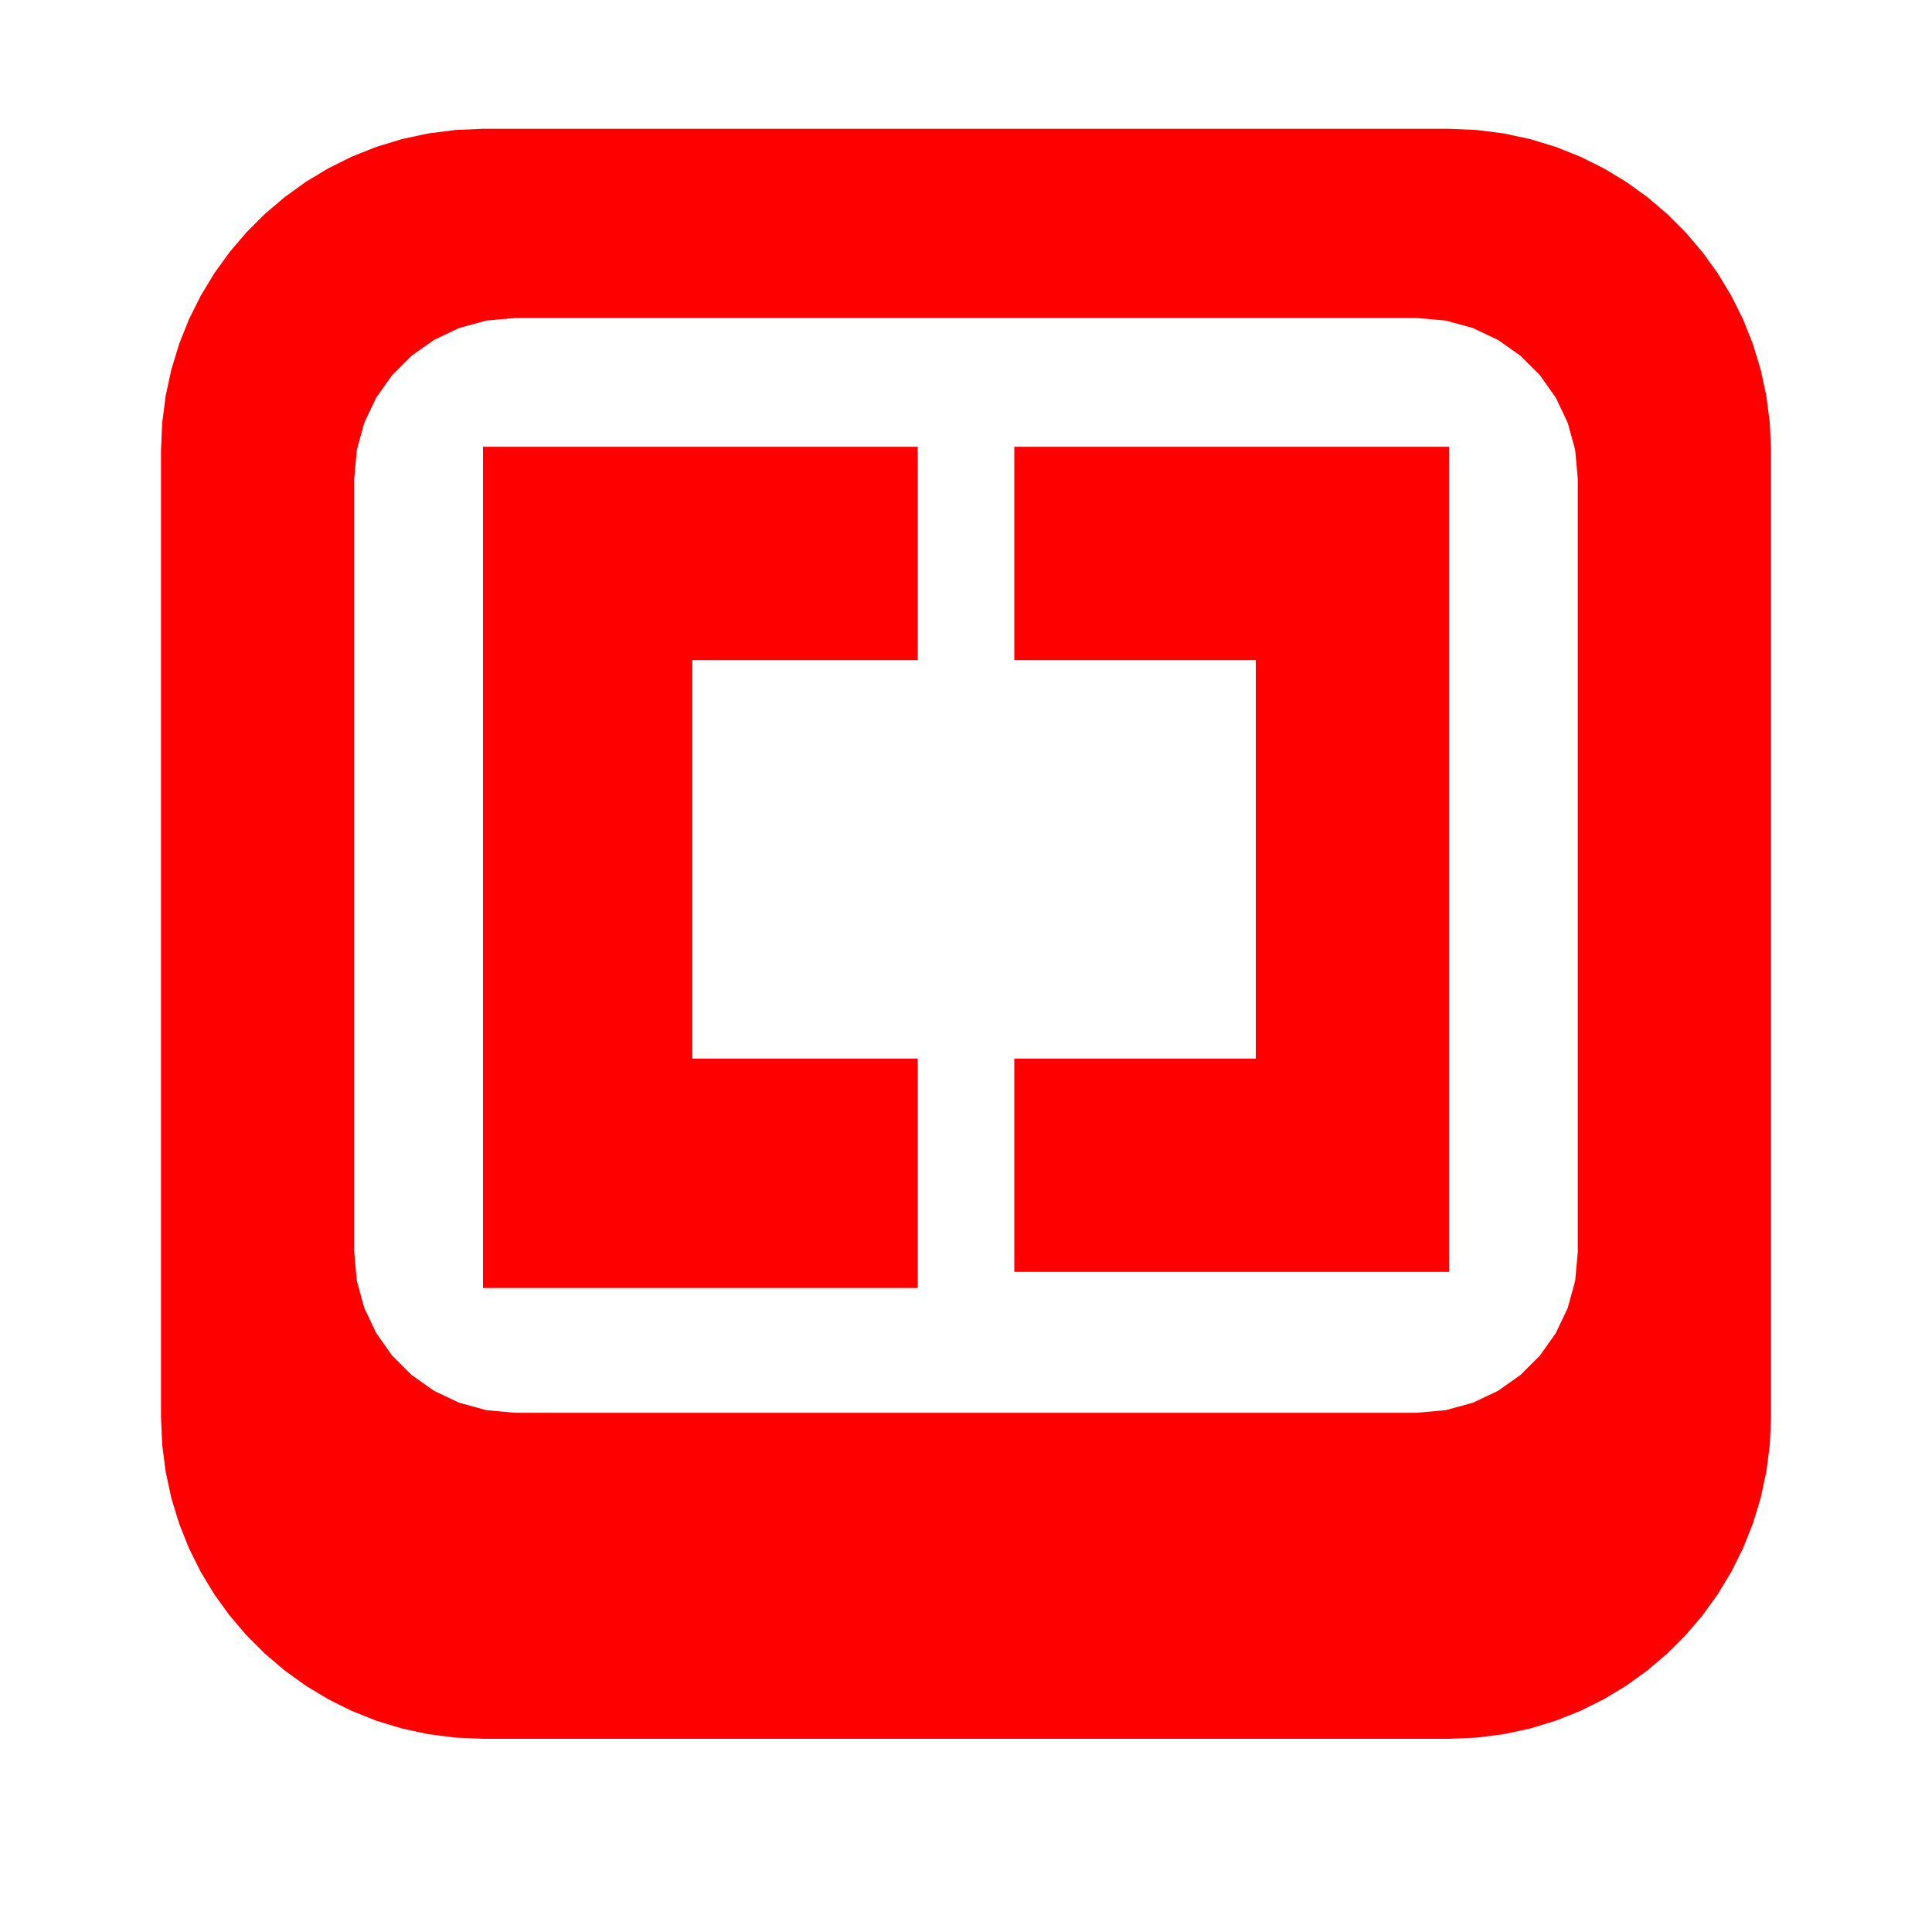 <?xml version="1.0" standalone="no"?>
<!DOCTYPE svg PUBLIC "-//W3C//DTD SVG 20010904//EN" "http://www.w3.org/TR/2001/REC-SVG-20010904/DTD/svg10.dtd">
<!-- Created using Krita: https://krita.org -->
<svg xmlns="http://www.w3.org/2000/svg" 
    xmlns:xlink="http://www.w3.org/1999/xlink"
    xmlns:krita="http://krita.org/namespaces/svg/krita"
    xmlns:sodipodi="http://sodipodi.sourceforge.net/DTD/sodipodi-0.dtd"
    width="86.4pt"
    height="86.4pt"
    viewBox="0 0 86.4 86.4">
<defs>
  <linearGradient id="gradient0" gradientUnits="objectBoundingBox" x1="0.005" y1="0.494" x2="1.002" y2="0.494" spreadMethod="pad">
   <stop stop-color="#FF0000" offset="0" stop-opacity="1"/>
   <stop stop-color="#FF0000" offset="1" stop-opacity="1"/>
  </linearGradient>
 </defs>
<rect id="shape0" transform="matrix(0.72 0 0 0.72 7.2 6.48)" opacity="0.5" fill="none" stroke="#FF0000" stroke-opacity="0" stroke-width="0" stroke-linecap="square" stroke-linejoin="bevel" width="100" height="100" rx="20" ry="20"/><path id="shape01" transform="matrix(1 0 0 1 7.2 5.76)" fill="url(#gradient0)" fill-rule="evenodd" stroke="#FF0000" stroke-opacity="0" stroke-width="0" stroke-linecap="square" stroke-linejoin="bevel" d="M14.4 0L57.6 0L58.843 0.053L60.056 0.209L61.235 0.463L62.377 0.811L63.476 1.249L64.528 1.773L65.53 2.378L66.476 3.06L67.363 3.815L68.185 4.637L68.94 5.524L69.622 6.47L70.227 7.472L70.751 8.524L71.189 9.623L71.537 10.765L71.791 11.944L71.947 13.158L72 14.4L72 57.6L71.947 58.843L71.791 60.056L71.537 61.235L71.189 62.377L70.751 63.476L70.227 64.528L69.622 65.53L68.94 66.476L68.185 67.363L67.363 68.185L66.476 68.94L65.53 69.622L64.528 70.227L63.476 70.751L62.377 71.189L61.235 71.537L60.056 71.791L58.843 71.947L57.6 72L14.4 72L13.158 71.947L11.944 71.791L10.765 71.537L9.623 71.189L8.524 70.751L7.472 70.227L6.47 69.622L5.524 68.94L4.637 68.185L3.815 67.363L3.06 66.476L2.378 65.53L1.773 64.528L1.249 63.476L0.811 62.377L0.463 61.235L0.209 60.056L0.053 58.843L0 57.6L0 14.4L0.053 13.158L0.209 11.944L0.463 10.765L0.811 9.623L1.249 8.524L1.773 7.472L2.378 6.47L3.06 5.524L3.815 4.637L4.637 3.815L5.524 3.06L6.47 2.378L7.472 1.773L8.524 1.249L9.623 0.811L10.765 0.463L11.944 0.209L13.158 0.053L14.4 0M15.84 8.46L56.16 8.46L57.454 8.576L58.672 8.91L59.794 9.443L60.799 10.153L61.667 11.021L62.377 12.026L62.91 13.148L63.244 14.366L63.36 15.66L63.36 50.22L63.244 51.514L62.91 52.732L62.377 53.854L61.667 54.859L60.799 55.727L59.794 56.437L58.672 56.969L57.454 57.304L56.16 57.42L15.84 57.42L14.546 57.304L13.328 56.969L12.206 56.437L11.201 55.727L10.333 54.859L9.623 53.854L9.09 52.732L8.756 51.514L8.64 50.22L8.64 15.66L8.756 14.366L9.09 13.148L9.623 12.026L10.333 11.021L11.201 10.153L12.206 9.443L13.328 8.91L14.546 8.576L15.84 8.46M57.6 14.22L57.6 50.94L57.6 50.94L57.6 51.12L38.16 51.12L38.16 42.48L38.16 42.48L38.16 41.58L48.96 41.58L48.96 23.76L38.16 23.76L38.16 15.12L38.16 15.12L38.16 14.22L57.6 14.22M33.84 14.22L33.84 22.86L33.84 22.86L33.84 23.76L23.76 23.76L23.76 41.58L33.84 41.58L33.84 50.94L33.84 50.94L33.84 51.84L14.4 51.84L14.4 15.12L14.4 15.12L14.4 14.22L33.84 14.22"/>
</svg>
